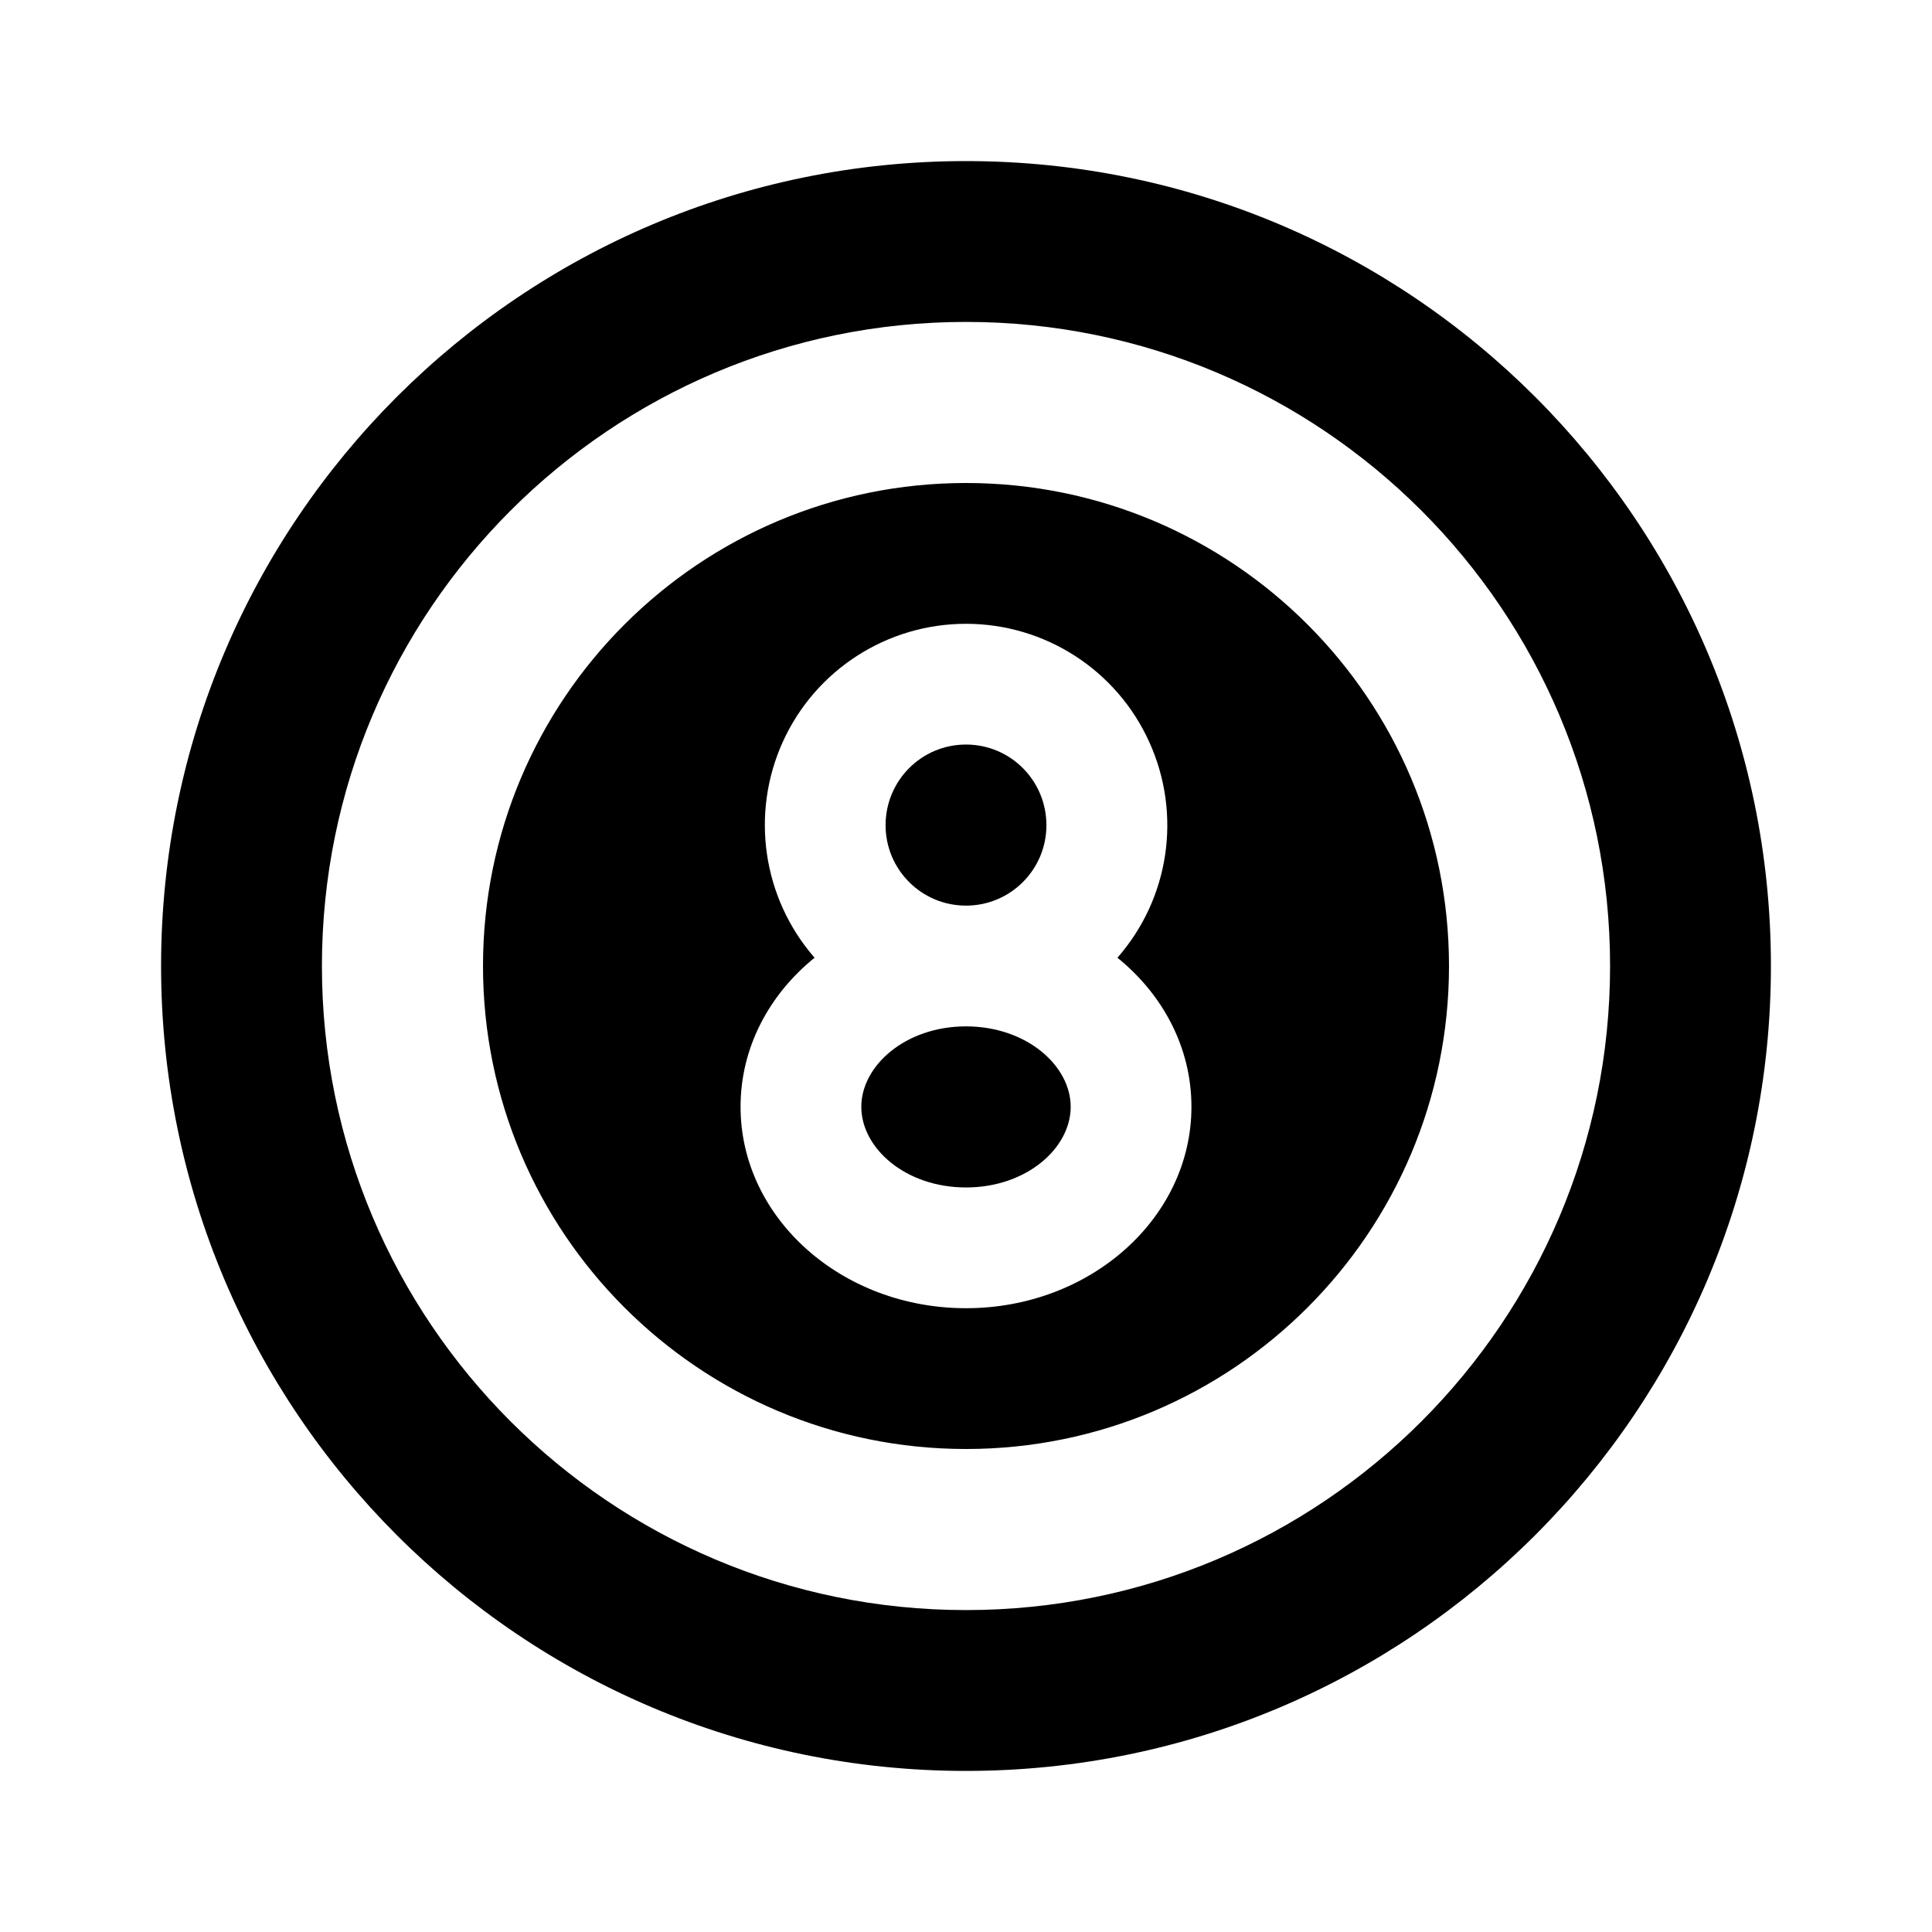 <?xml version="1.0" encoding="UTF-8"?>
<svg xmlns="http://www.w3.org/2000/svg" xmlns:xlink="http://www.w3.org/1999/xlink" width="32" height="32" viewBox="0 0 32 32" version="1.1">
<g id="surface1">
<path style=" stroke:none;fill-rule:nonzero;fill:rgb(0%,0%,0%);fill-opacity:1;" d="M 16 2.668 C 23.363 2.668 29.332 8.637 29.332 16 C 29.332 23.363 23.363 29.332 16 29.332 C 8.637 29.332 2.668 23.363 2.668 16 C 2.668 8.637 8.637 2.668 16 2.668 Z M 16 5.332 C 10.109 5.332 5.332 10.109 5.332 16 C 5.332 21.891 10.109 26.668 16 26.668 C 21.891 26.668 26.668 21.891 26.668 16 C 26.668 10.109 21.891 5.332 16 5.332 Z M 16 8 C 20.418 8 24 11.582 24 16 C 24 20.418 20.418 24 16 24 C 11.582 24 8 20.418 8 16 C 8 11.582 11.582 8 16 8 Z M 16 10.332 C 14.691 10.332 13.504 11.098 12.965 12.289 C 12.426 13.48 12.633 14.879 13.492 15.863 C 12.738 16.473 12.266 17.352 12.266 18.332 C 12.266 20.172 13.938 21.668 16 21.668 C 18.062 21.668 19.734 20.172 19.734 18.332 C 19.734 17.352 19.262 16.473 18.508 15.863 C 19.371 14.879 19.578 13.484 19.035 12.289 C 18.496 11.098 17.309 10.332 16 10.332 Z M 16 17 C 17.004 17 17.734 17.652 17.734 18.332 C 17.734 19.016 17.004 19.668 16 19.668 C 14.996 19.668 14.266 19.016 14.266 18.332 C 14.266 17.652 14.996 17 16 17 Z M 16 12.332 C 16.738 12.332 17.332 12.93 17.332 13.668 C 17.332 14.402 16.738 15 16 15 C 15.262 15 14.668 14.402 14.668 13.668 C 14.668 12.93 15.262 12.332 16 12.332 Z M 16 12.332 "/>
</g>
</svg>
